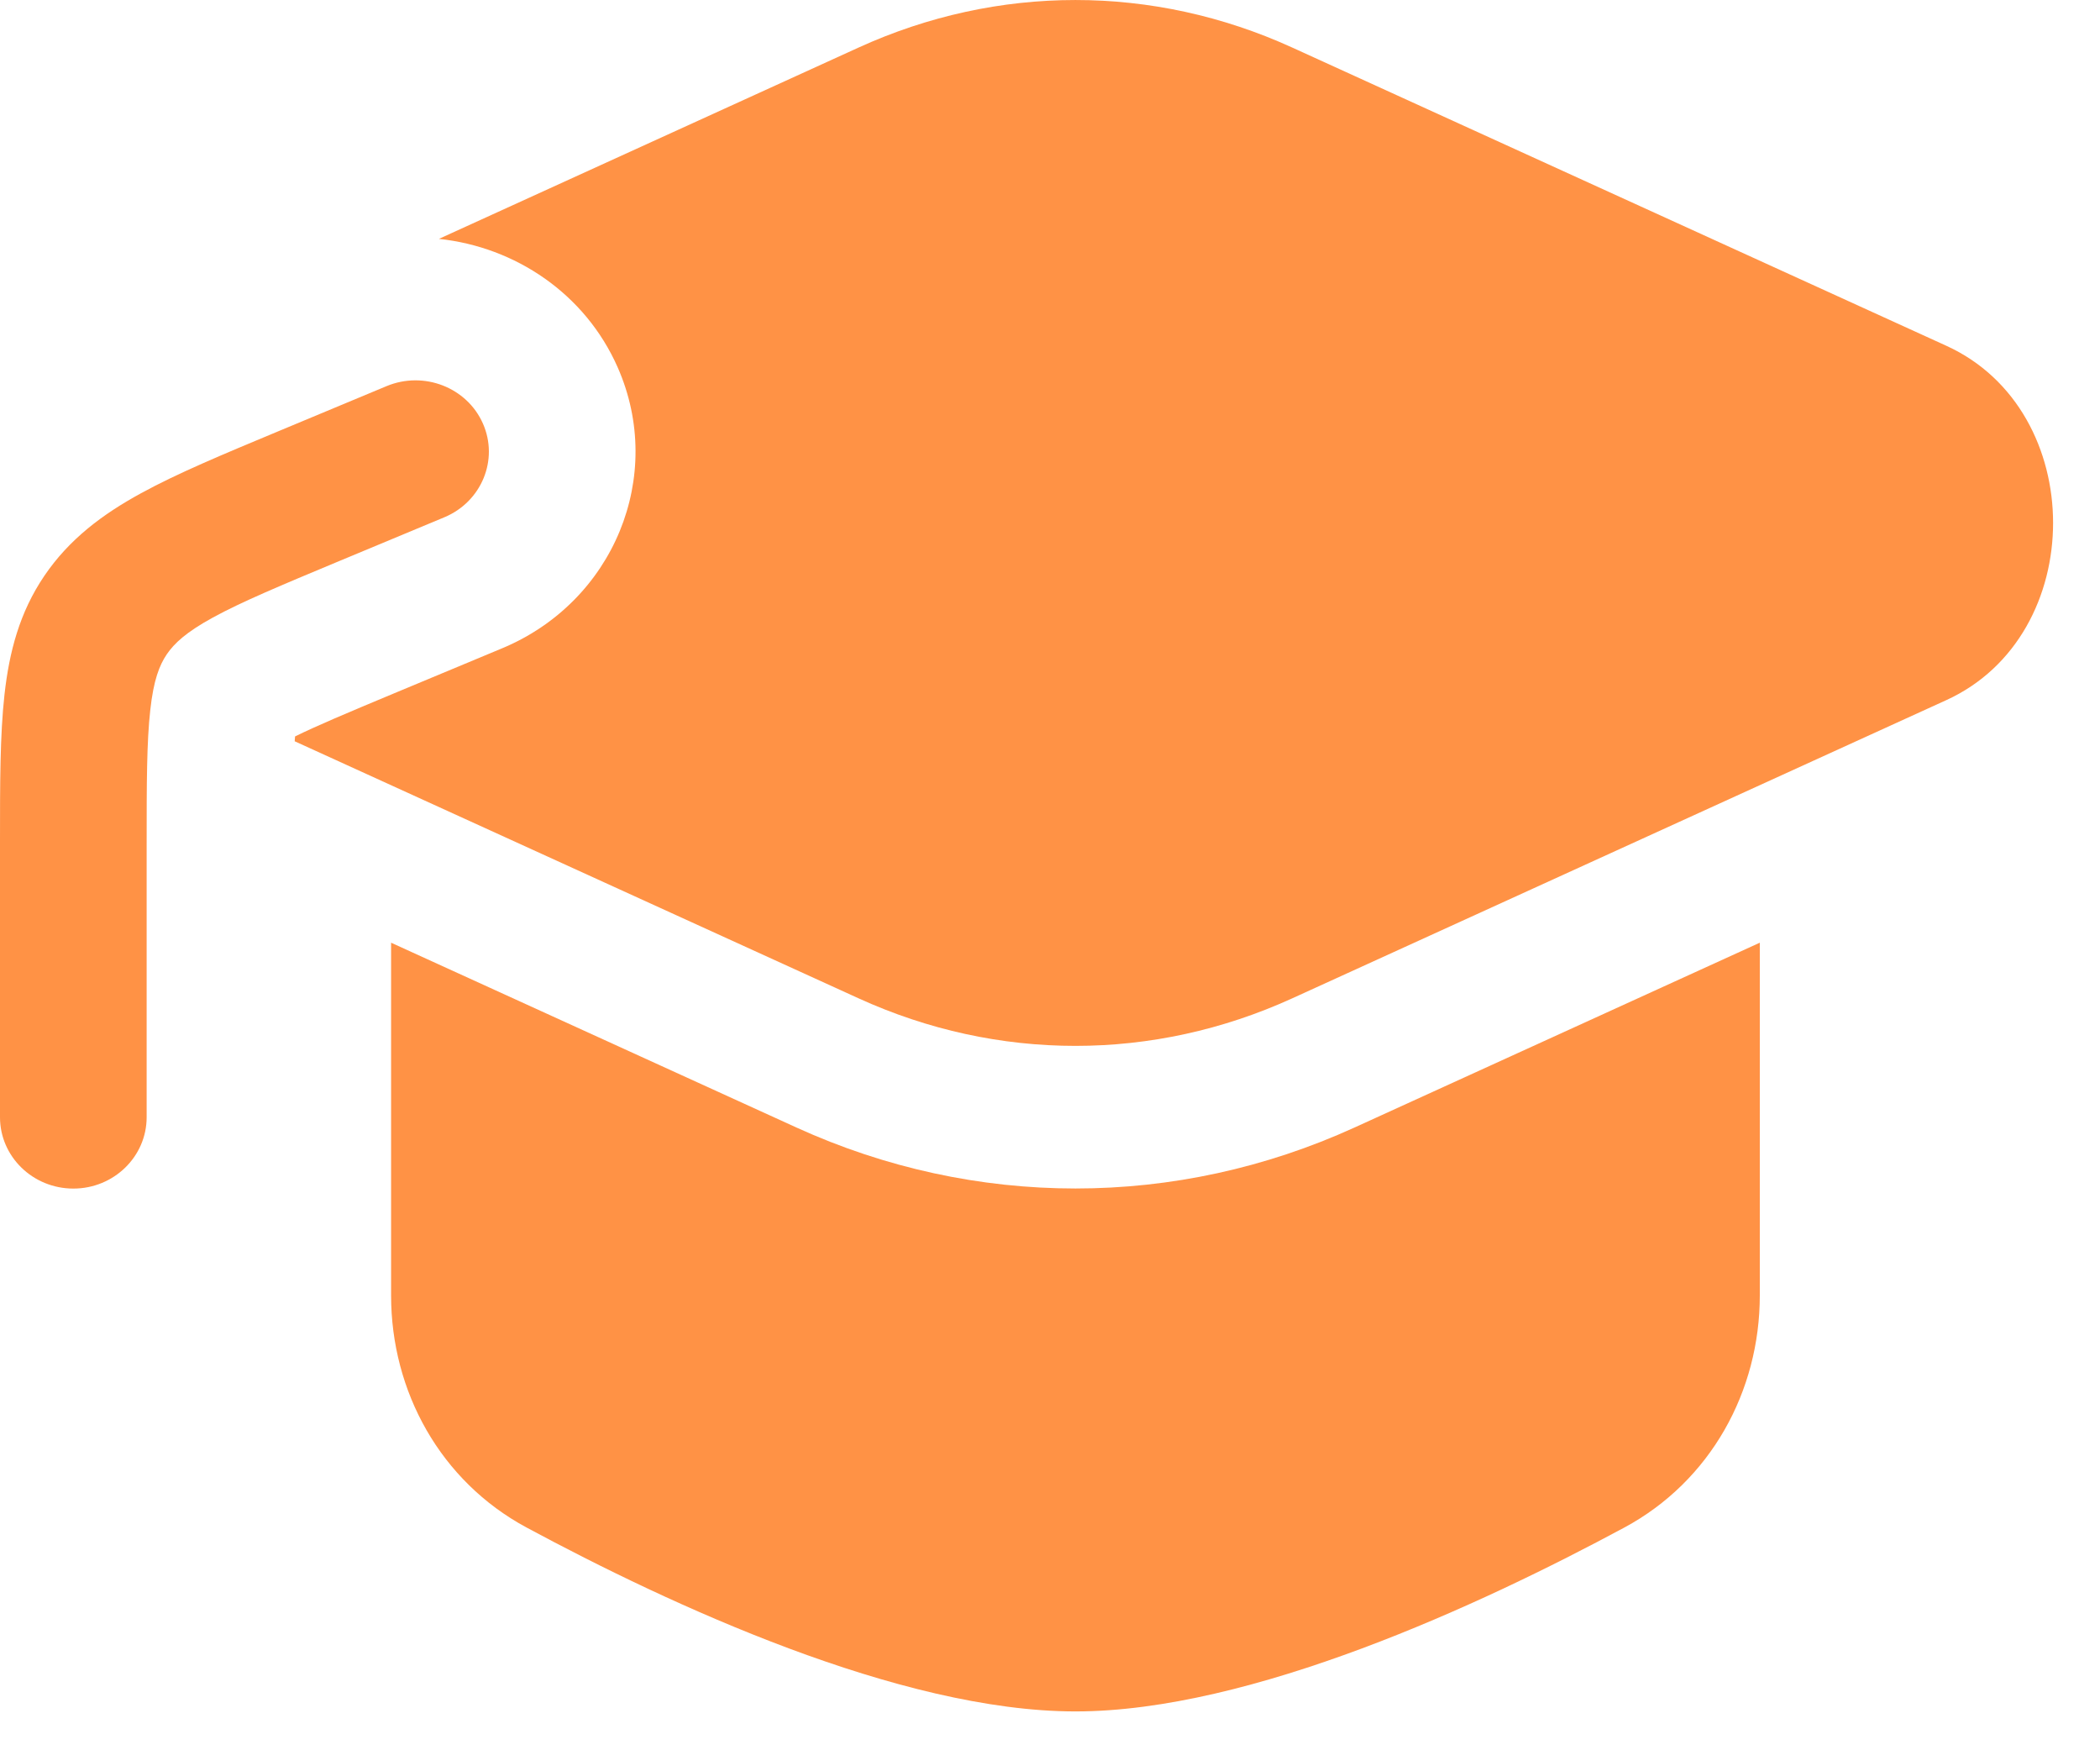 <svg width="30" height="25" viewBox="0 0 30 25" fill="none" xmlns="http://www.w3.org/2000/svg">
<path d="M18.46 0.679C16.475 -0.226 14.251 -0.226 12.266 0.679L6.27 3.412C7.362 3.527 8.361 4.196 8.824 5.247C9.508 6.798 8.769 8.595 7.173 9.26L5.671 9.886C4.925 10.197 4.501 10.377 4.215 10.519C4.213 10.541 4.212 10.564 4.21 10.588L12.266 14.26C14.251 15.165 16.475 15.165 18.46 14.26L27.805 10C29.838 9.073 29.838 5.865 27.805 4.939L18.46 0.679Z" fill="#FF9245"/>
<path d="M5.587 13.465V18.504C5.587 19.873 6.29 21.155 7.522 21.818C9.573 22.922 12.855 24.445 15.364 24.445C17.872 24.445 21.155 22.922 23.206 21.818C24.437 21.155 25.14 19.873 25.14 18.504V13.465L19.35 16.105C16.802 17.266 13.926 17.266 11.378 16.105L5.587 13.465Z" fill="#FF9245"/>
<path d="M6.349 7.388C6.88 7.166 7.127 6.567 6.899 6.05C6.671 5.533 6.055 5.294 5.523 5.515L3.971 6.162C3.192 6.487 2.533 6.761 2.015 7.045C1.464 7.346 0.99 7.7 0.634 8.224C0.279 8.747 0.132 9.311 0.064 9.922C-4.92363e-05 10.496 -2.54579e-05 11.194 1.07897e-06 12.018V15.958C1.07897e-06 16.52 0.469 16.977 1.048 16.977C1.626 16.977 2.095 16.52 2.095 15.958V12.071C2.095 11.18 2.096 10.593 2.147 10.14C2.194 9.713 2.277 9.502 2.383 9.345C2.49 9.189 2.657 9.031 3.042 8.82C3.45 8.597 4.004 8.365 4.846 8.014L6.349 7.388Z" fill="#FF9245"/>
</svg>
